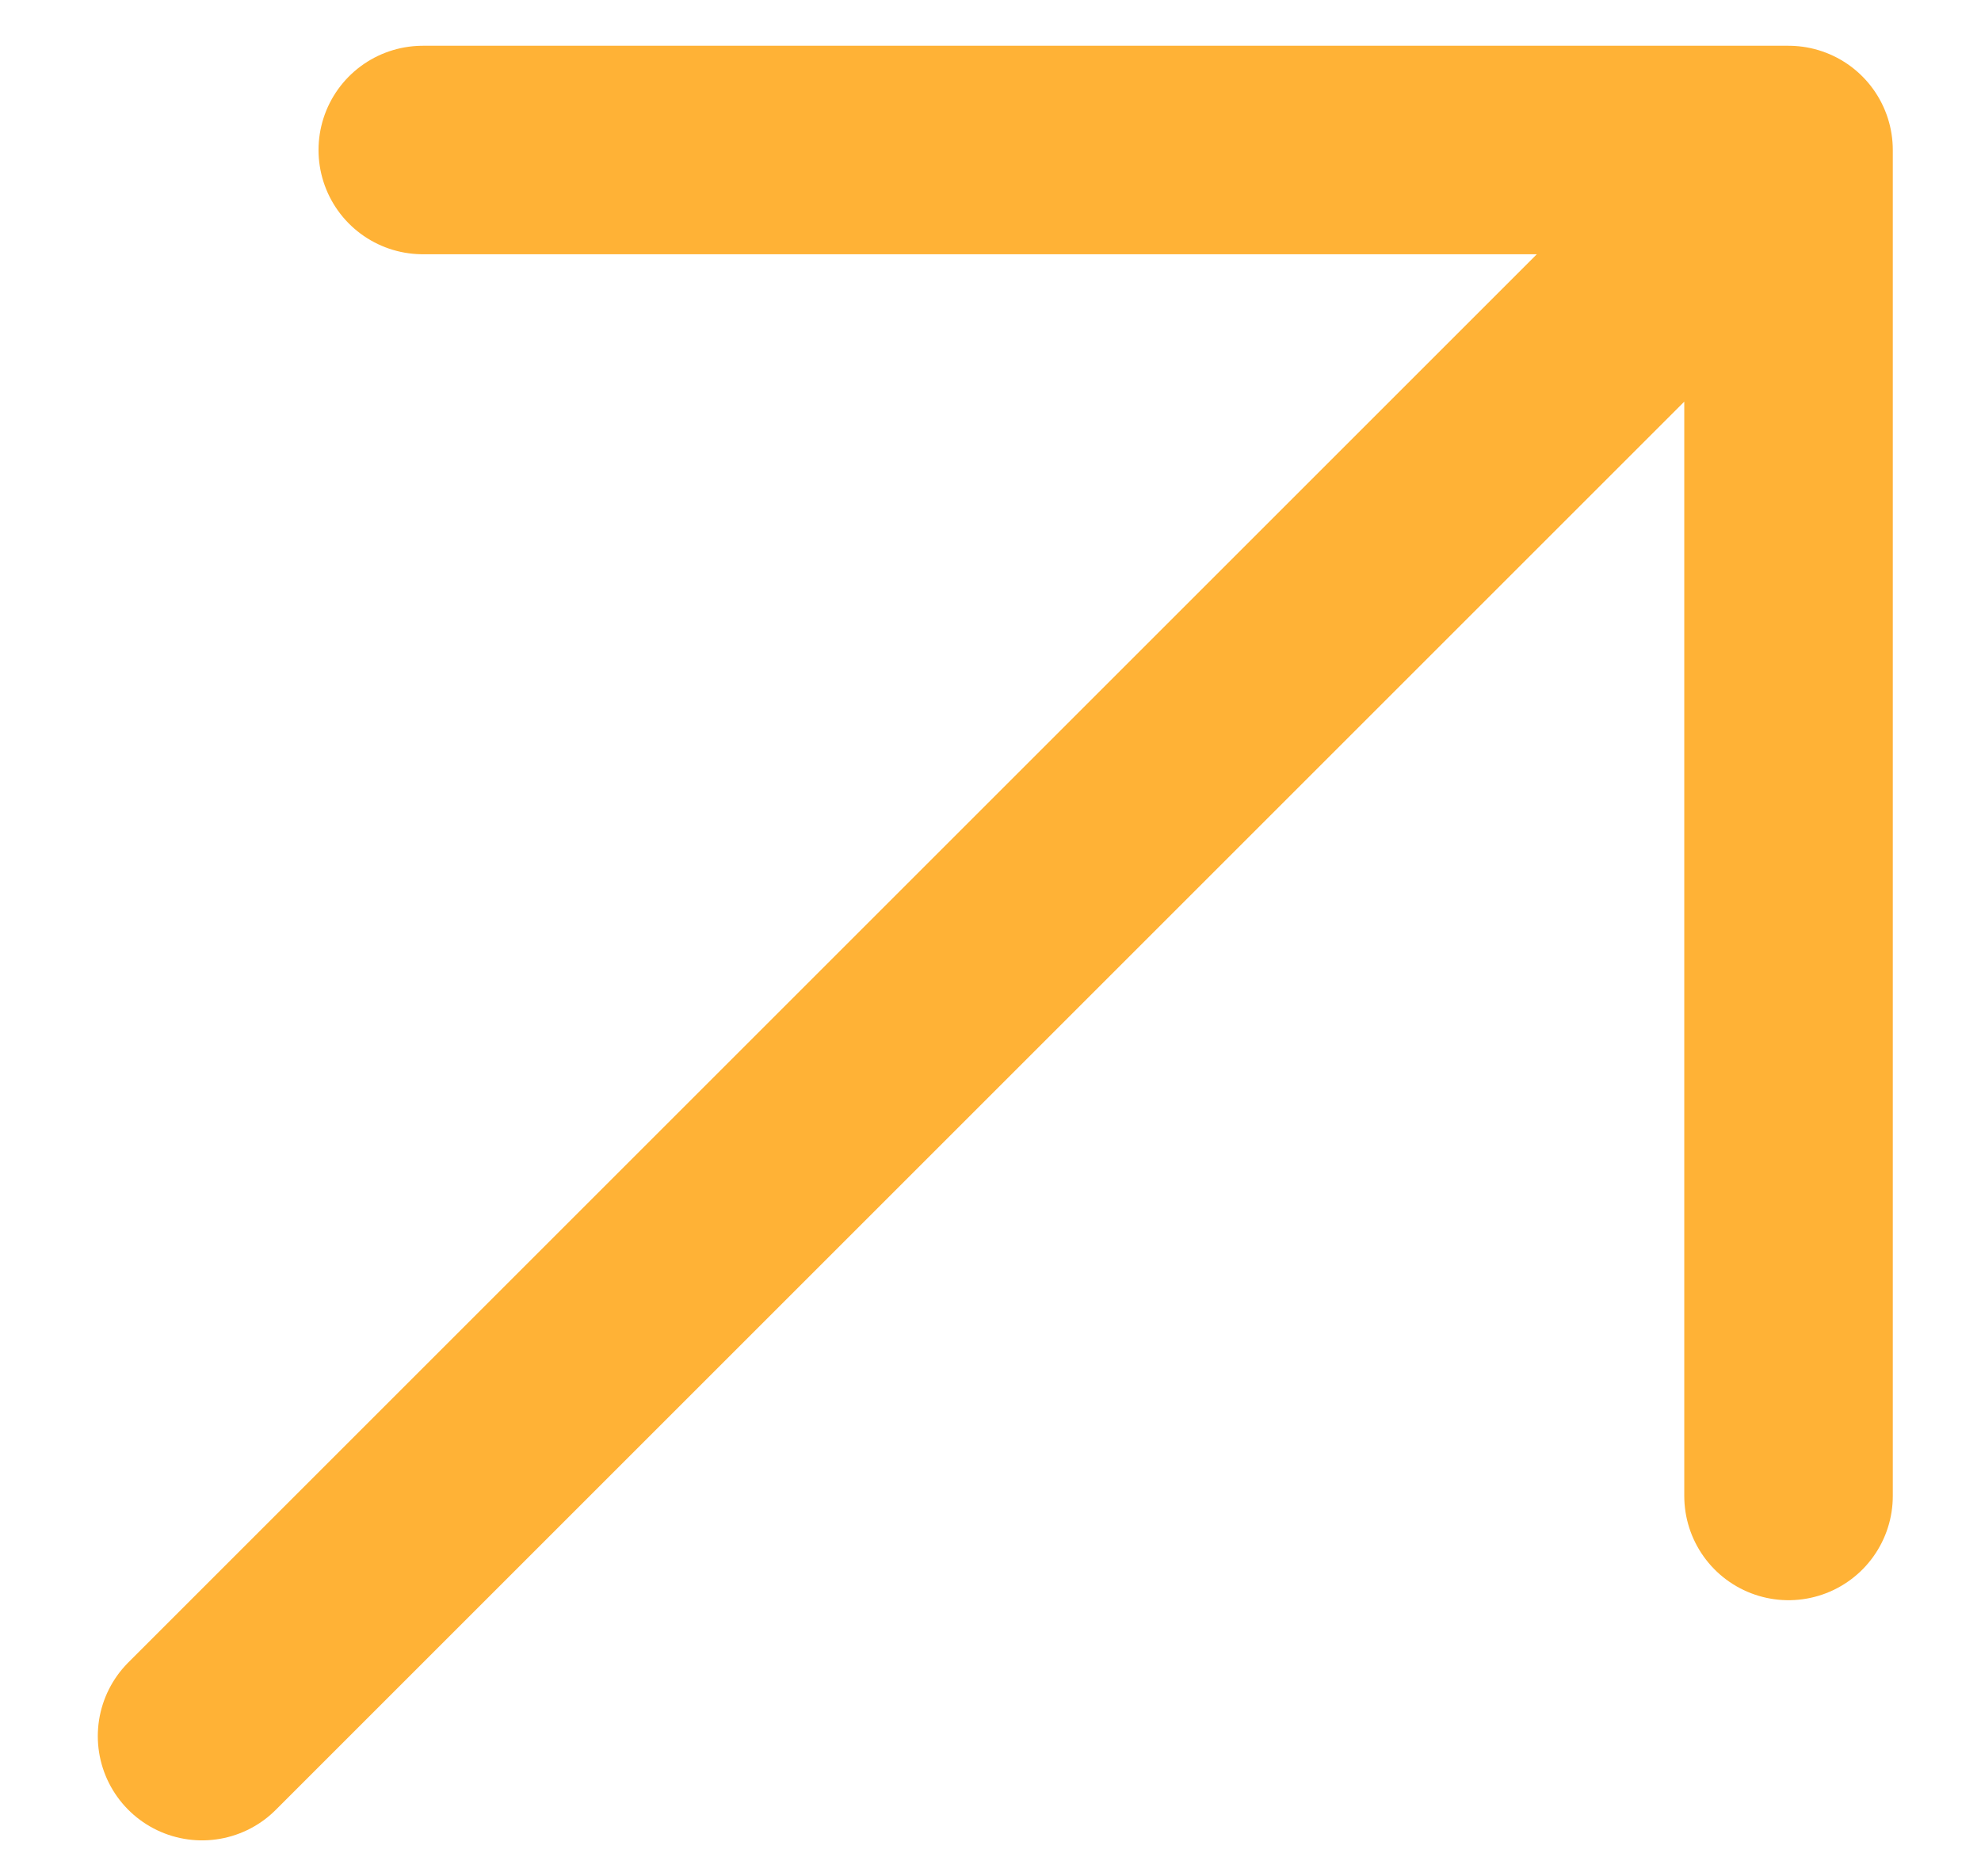 <svg width="19" height="18" viewBox="0 0 19 18" fill="none" xmlns="http://www.w3.org/2000/svg">
<path d="M4.055 1.439L17.154 1.439M17.154 1.439L17.154 14.351M17.154 1.439L1.938 16.655" stroke="#FFB236" stroke-width="2" stroke-linecap="round" stroke-linejoin="round"/>
</svg>
